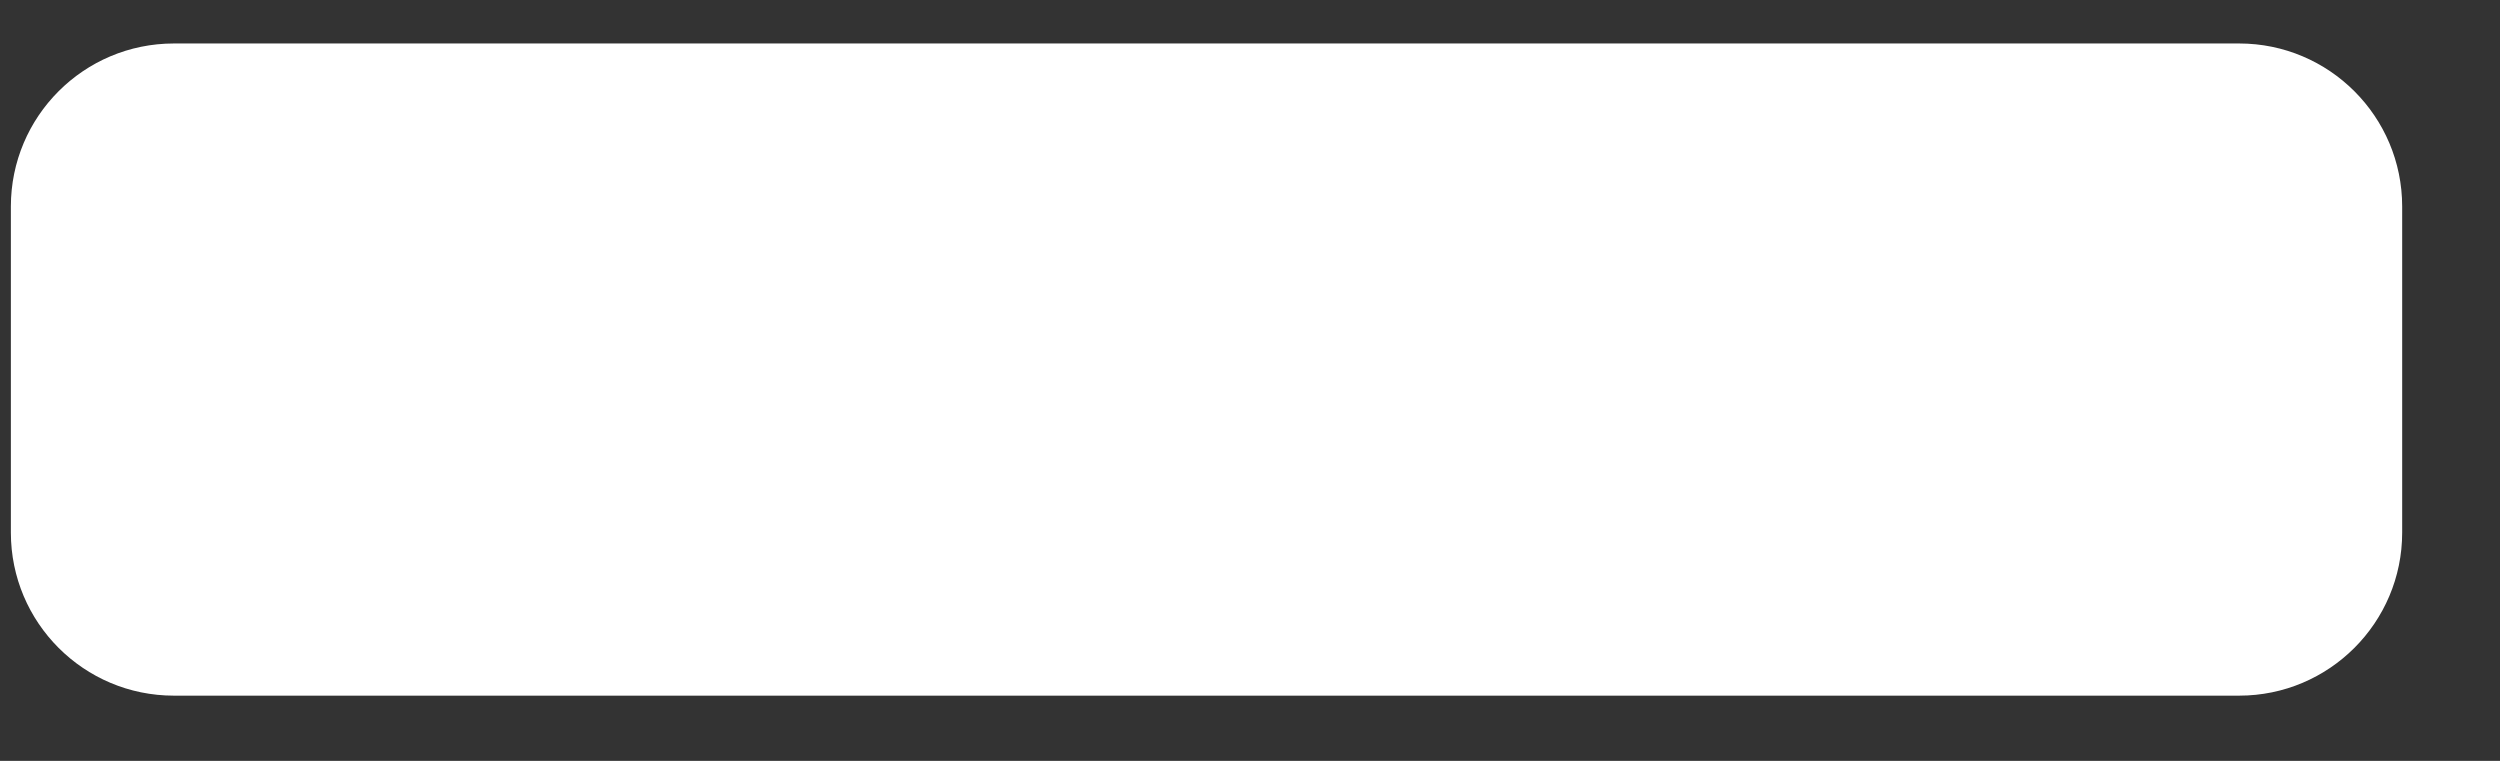 <svg width="23" height="7" viewBox="0 0 23 7" fill="none" xmlns="http://www.w3.org/2000/svg">
<rect x="0" y="0" width="23" height="7" fill="#333333" stroke="none"/>
<path id="minus" d="M22.1 1.9V4.9C22.1 5.728 21.428 6.4 20.6 6.4H1.6C0.771 6.4 0.1 5.728 0.1 4.9V1.9C0.1 1.072 0.771 0.4 1.6 0.4H20.6C21.428 0.4 22.1 1.072 22.1 1.9Z" fill="white"/>
</svg>
